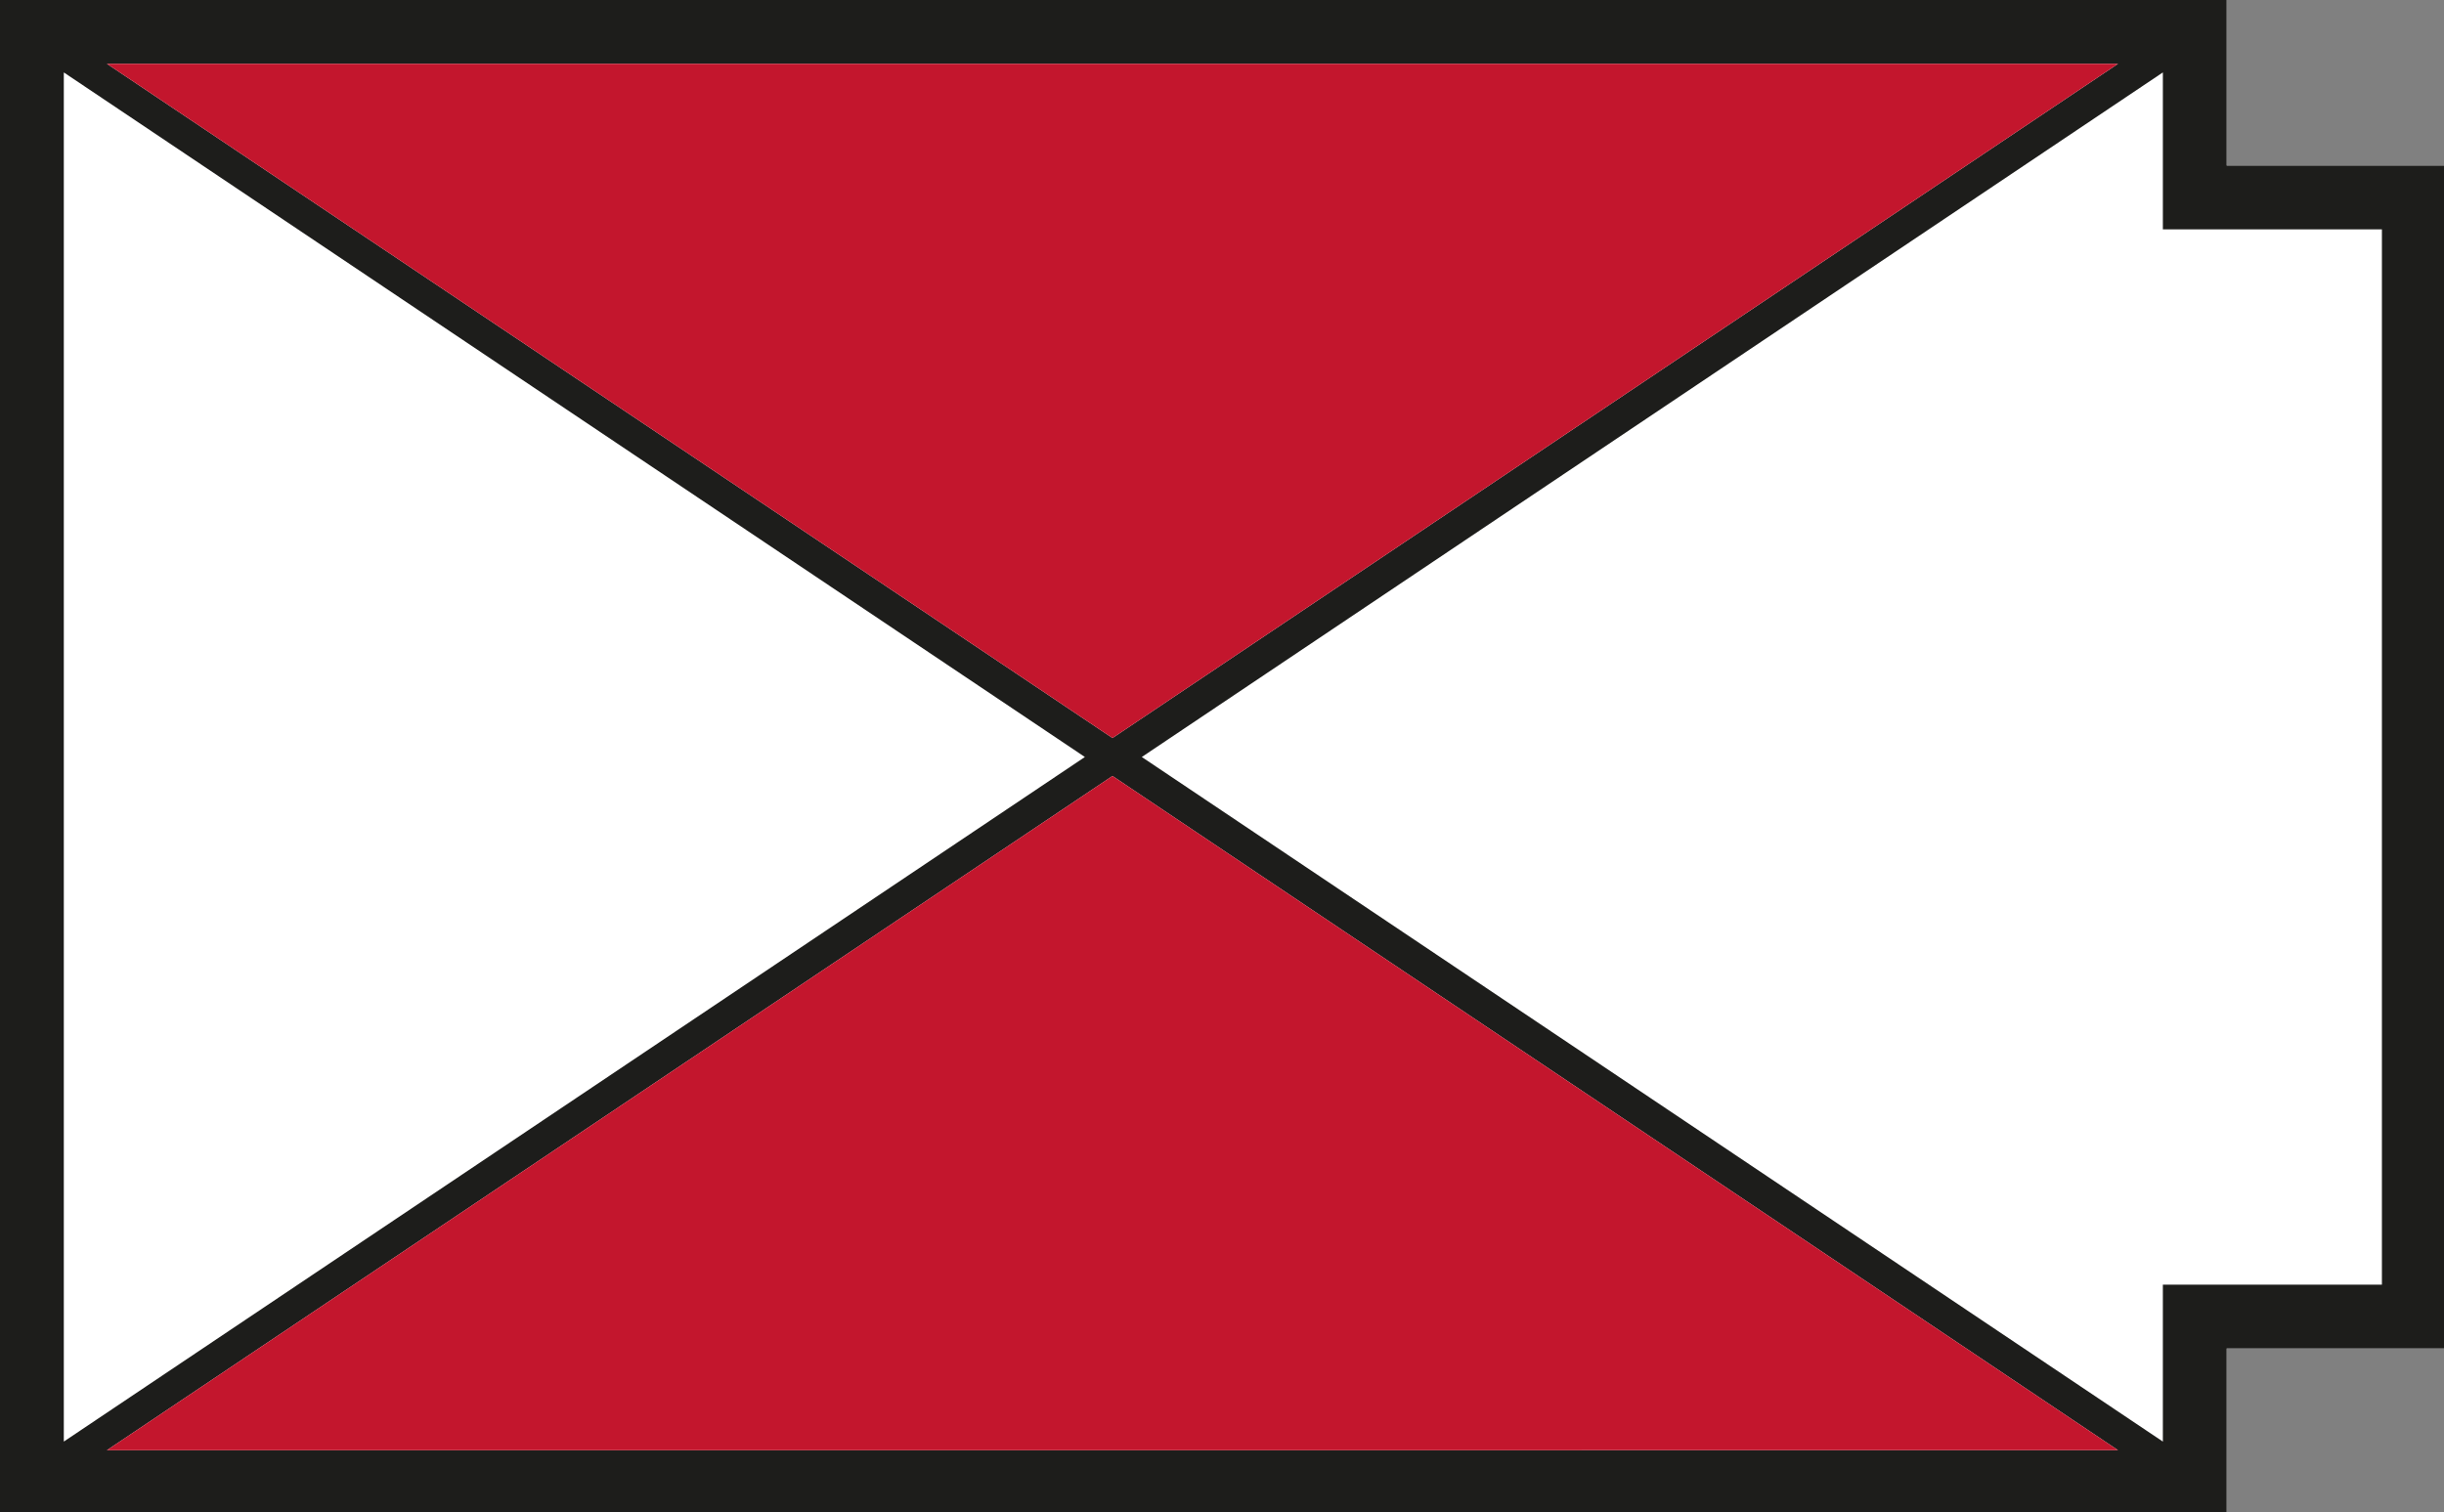 <?xml version="1.0" encoding="utf-8"?>
<!-- Generator: Adobe Illustrator 24.0.2, SVG Export Plug-In . SVG Version: 6.00 Build 0)  -->
<svg version="1.1" xmlns="http://www.w3.org/2000/svg" xmlns:xlink="http://www.w3.org/1999/xlink" x="0px" y="0px"
	 viewBox="0 0 141.7 87.7" style="enable-background:new 0 0 141.7 87.7;" xml:space="preserve">
<rect x="0" y="0" width="141.7" height="87.7" fill="#808080" stroke="none"/>
<style type="text/css">
	.st0{fill:#FFFFFF;}
	.st1{fill:#1D1D1B;}
	.st2{fill:#C3162D;}
</style>
<g id="Laag_2">
	<polygon class="st0" points="0,0 129.1,0 129.1,9.6 141.7,9.6 141.7,78.2 129.1,78.2 129.1,87.7 0,87.7 	"/>
</g>
<g id="_Laag_">
	<title>F-NL-020 Brandweerlift</title>
	<path class="st1" d="M129.1,9.6V0H0v87.7h129.1v-9.5h12.7V9.6H129.1z M62.9,43.9L3.7,83.6V4.2L62.9,43.9z M64.5,45l58.3,39.1H6.2
		L64.5,45z M6.2,3.7h116.6L64.5,42.8L6.2,3.7z M138.1,74.5h-12.7v9.1L66.2,43.9l59.2-39.7v9.1h12.7V74.5z"/>
	<path class="st2" d="M64.5,45l58.3,39.1H6.2L64.5,45z"/>
	<path class="st2" d="M6.2,3.7h116.6L64.5,42.8L6.2,3.7z"/>
</g>
</svg>
